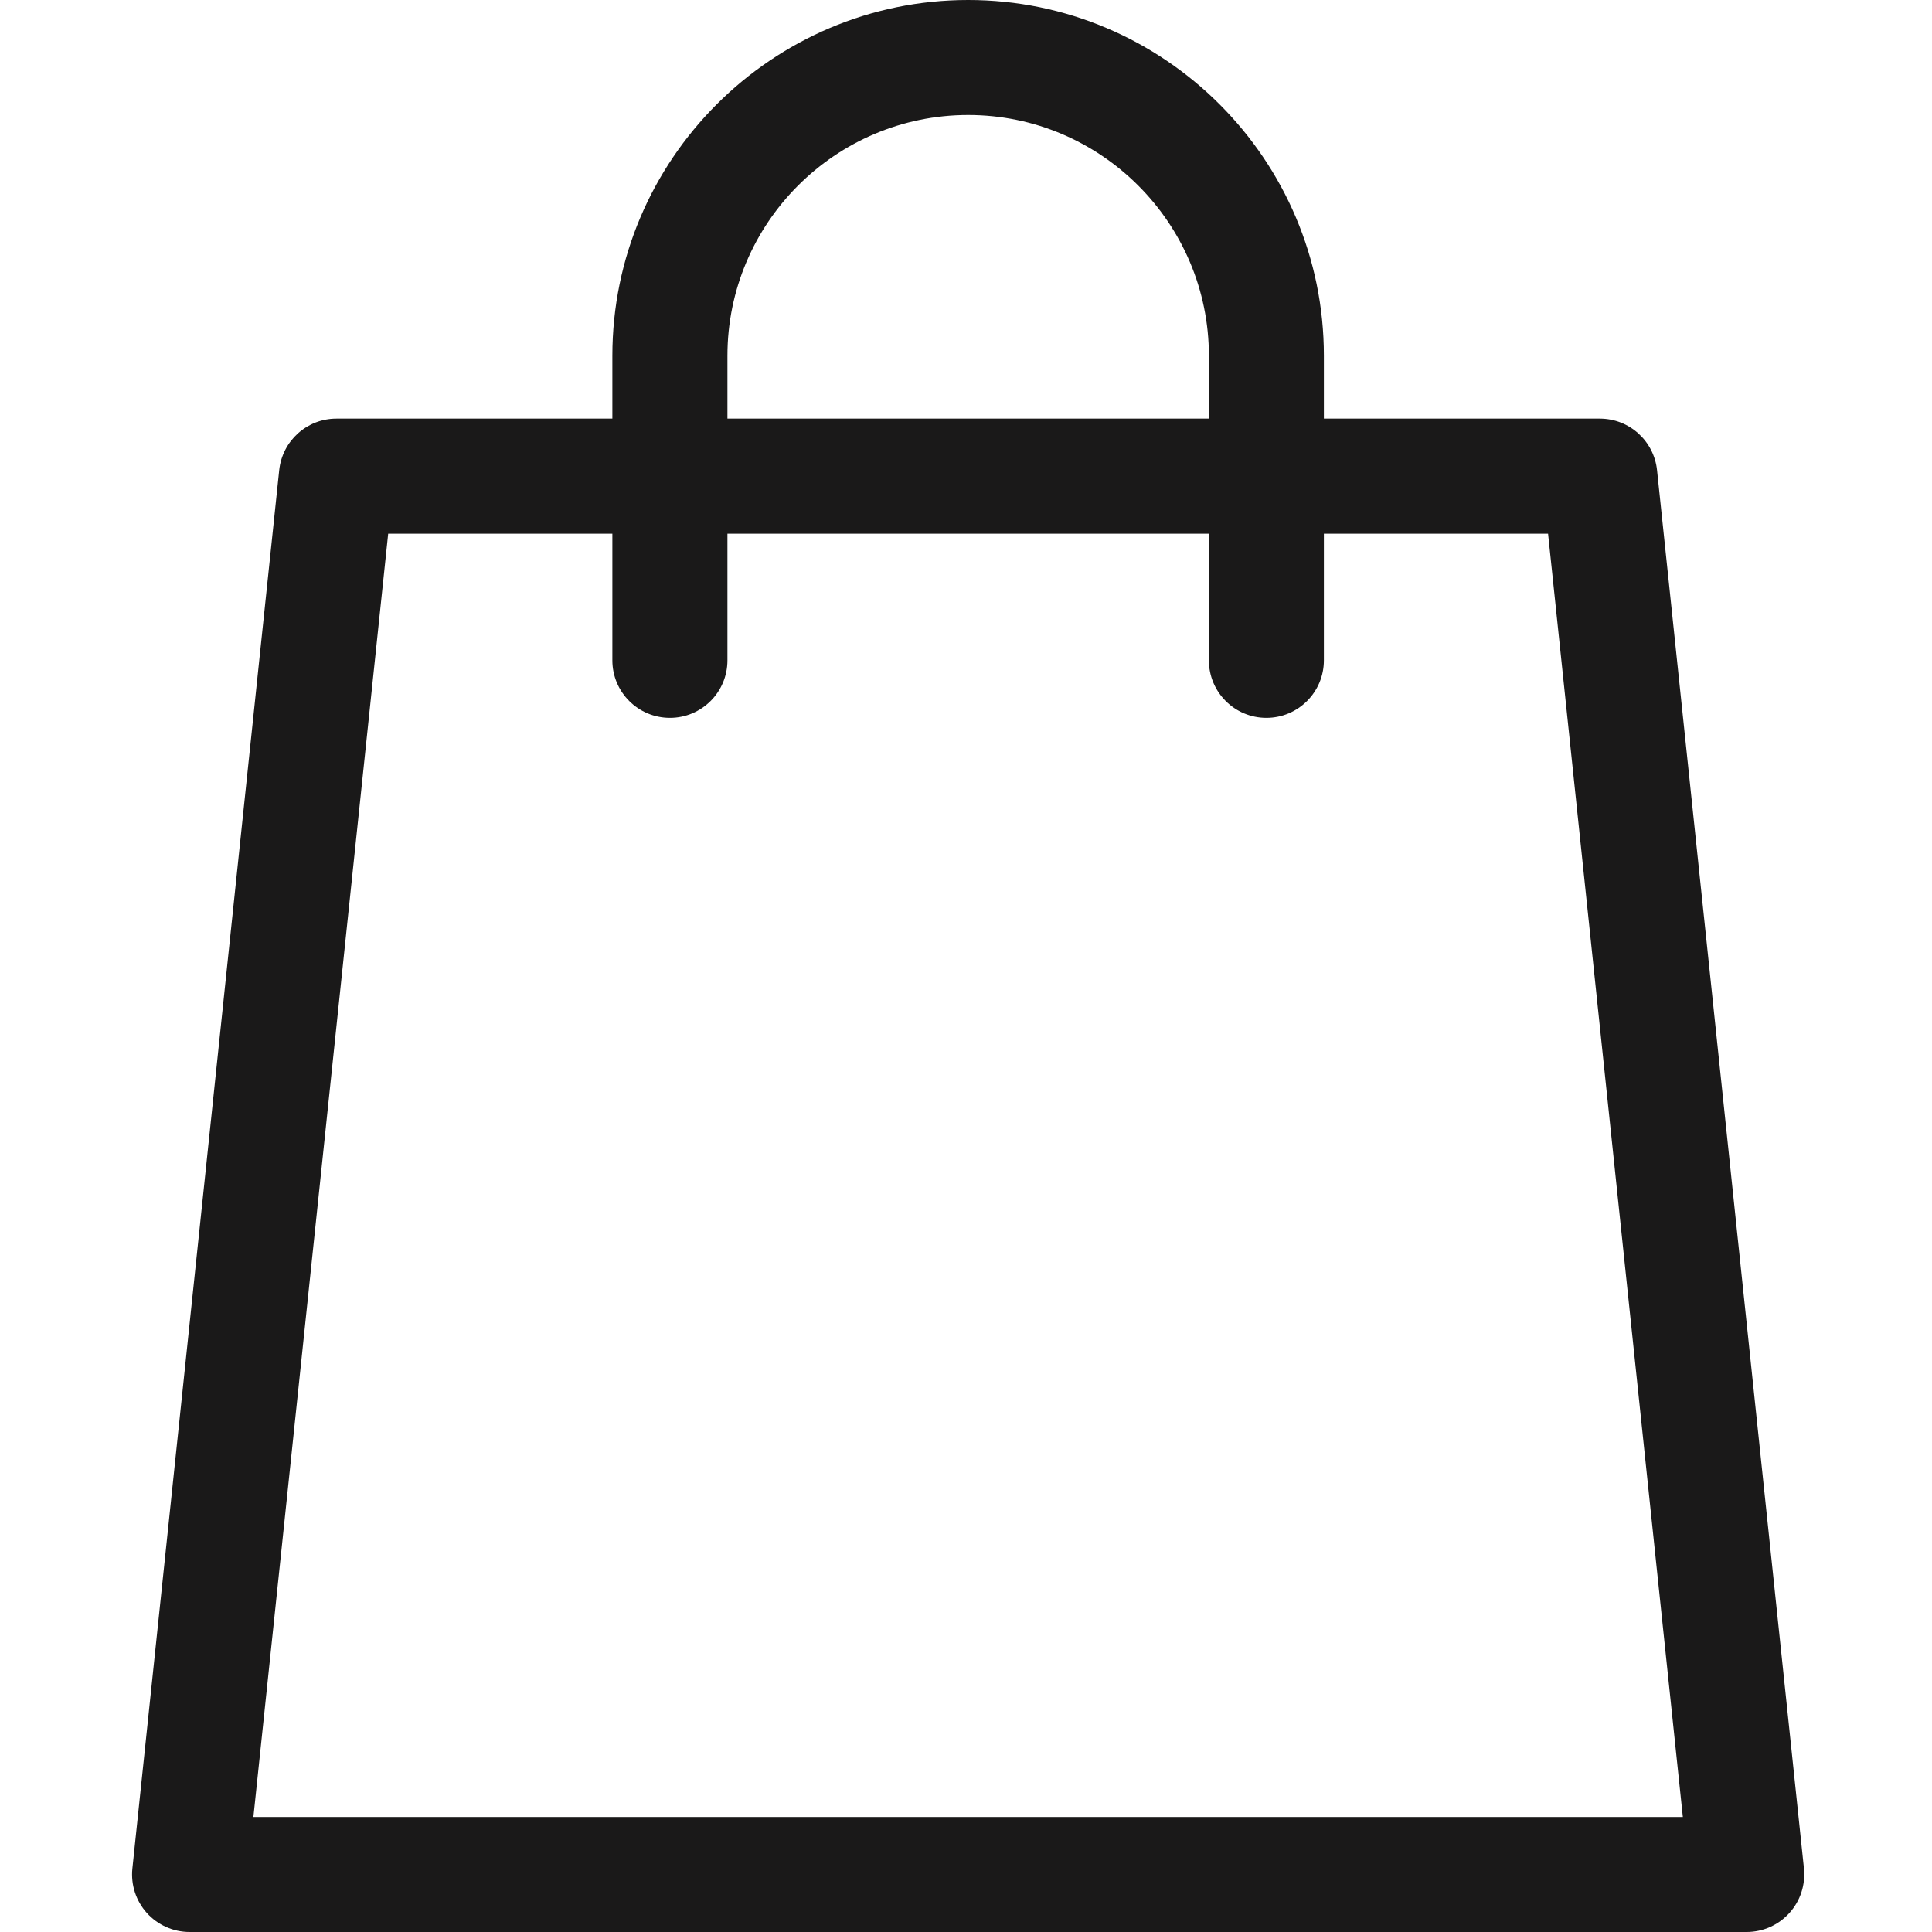 <svg width="25" height="25" viewBox="0 0 25 25" fill="none" xmlns="http://www.w3.org/2000/svg">
<path d="M23.343 24.178L21.442 6.084C21.402 5.705 21.083 5.417 20.702 5.417H17.131V4.603C17.131 2.065 15.066 0 12.528 0C9.99 0 7.924 2.065 7.924 4.603V5.417H4.353C3.972 5.417 3.653 5.705 3.613 6.084L1.713 24.178C1.691 24.388 1.759 24.597 1.9 24.754C2.041 24.91 2.242 25 2.453 25H22.602C22.813 25 23.014 24.91 23.155 24.754C23.297 24.597 23.364 24.388 23.343 24.178ZM9.413 4.603C9.413 2.886 10.81 1.488 12.528 1.488C14.245 1.488 15.643 2.886 15.643 4.603V5.417H9.413V4.603ZM3.279 23.512L5.023 6.906H7.924V8.545C7.924 8.956 8.258 9.289 8.669 9.289C9.079 9.289 9.413 8.956 9.413 8.545V6.906H15.643V8.545C15.643 8.956 15.976 9.289 16.387 9.289C16.798 9.289 17.131 8.956 17.131 8.545V6.906H20.032L21.776 23.512H3.279Z" fill="#1A1919"/>
</svg>
